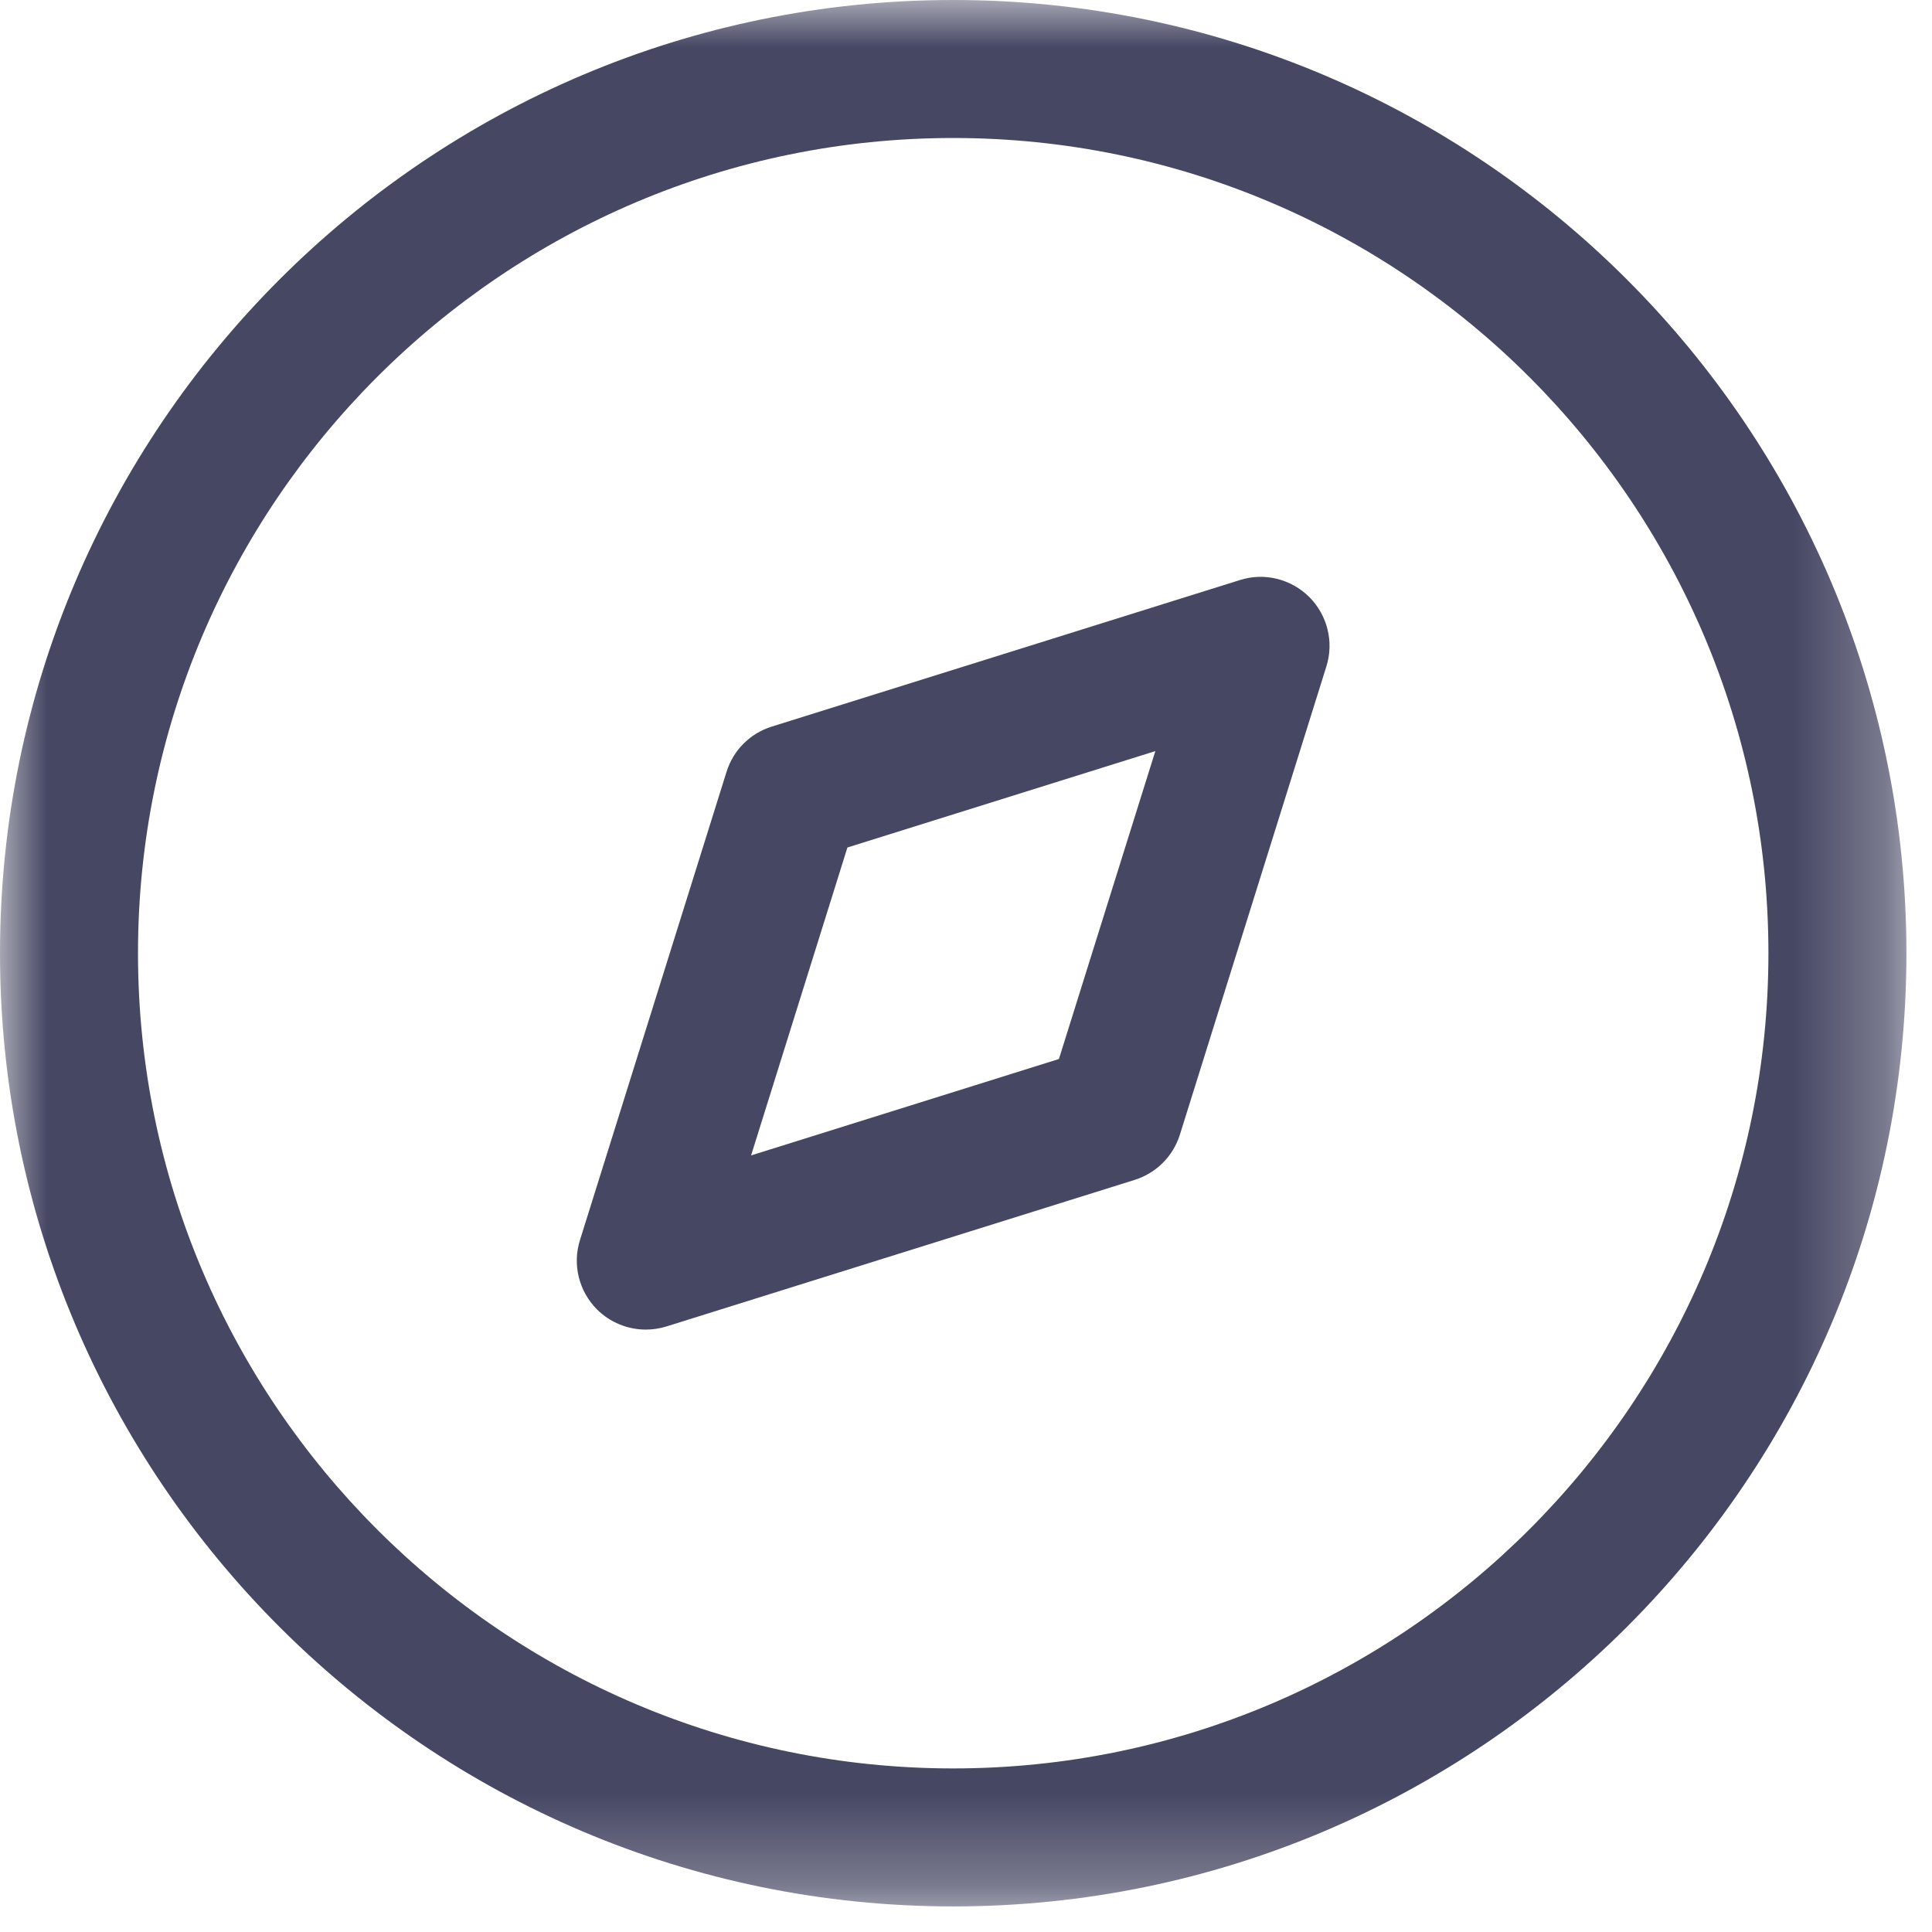 <svg width="21" height="21" viewBox="0 0 21 21" fill="none" xmlns="http://www.w3.org/2000/svg">
<g id="Discovery">
<path id="Fill 1" fill-rule="evenodd" clip-rule="evenodd" d="M9.211 9.212L8.164 12.559L11.51 11.511L12.558 8.164L9.211 9.212ZM7.02 14.452C6.824 14.452 6.632 14.375 6.489 14.233C6.292 14.035 6.22 13.744 6.304 13.479L7.897 8.39C7.97 8.154 8.154 7.971 8.388 7.898L13.477 6.305C13.744 6.22 14.034 6.293 14.232 6.49C14.429 6.688 14.501 6.979 14.417 7.244L12.825 12.333C12.752 12.568 12.567 12.752 12.333 12.825L7.244 14.418C7.17 14.441 7.094 14.452 7.02 14.452Z" fill="#464763"/>
<g id="Group 5">
<mask id="mask0_2358_7945" style="mask-type:luminance" maskUnits="userSpaceOnUse" x="0" y="0" width="21" height="21">
<path id="Clip 4" fill-rule="evenodd" clip-rule="evenodd" d="M0 0H20.722V20.722H0V0Z" fill="white"/>
</mask>
<g mask="url(#mask0_2358_7945)">
<path id="Fill 3" fill-rule="evenodd" clip-rule="evenodd" d="M10.361 1.5C5.475 1.5 1.5 5.476 1.5 10.361C1.5 15.247 5.475 19.222 10.361 19.222C15.247 19.222 19.222 15.247 19.222 10.361C19.222 5.476 15.247 1.5 10.361 1.5ZM10.361 20.722C4.648 20.722 -0 16.074 -0 10.361C-0 4.648 4.648 0 10.361 0C16.074 0 20.722 4.648 20.722 10.361C20.722 16.074 16.074 20.722 10.361 20.722Z" fill="#464763"/>
</g>
</g>
</g>
</svg>
